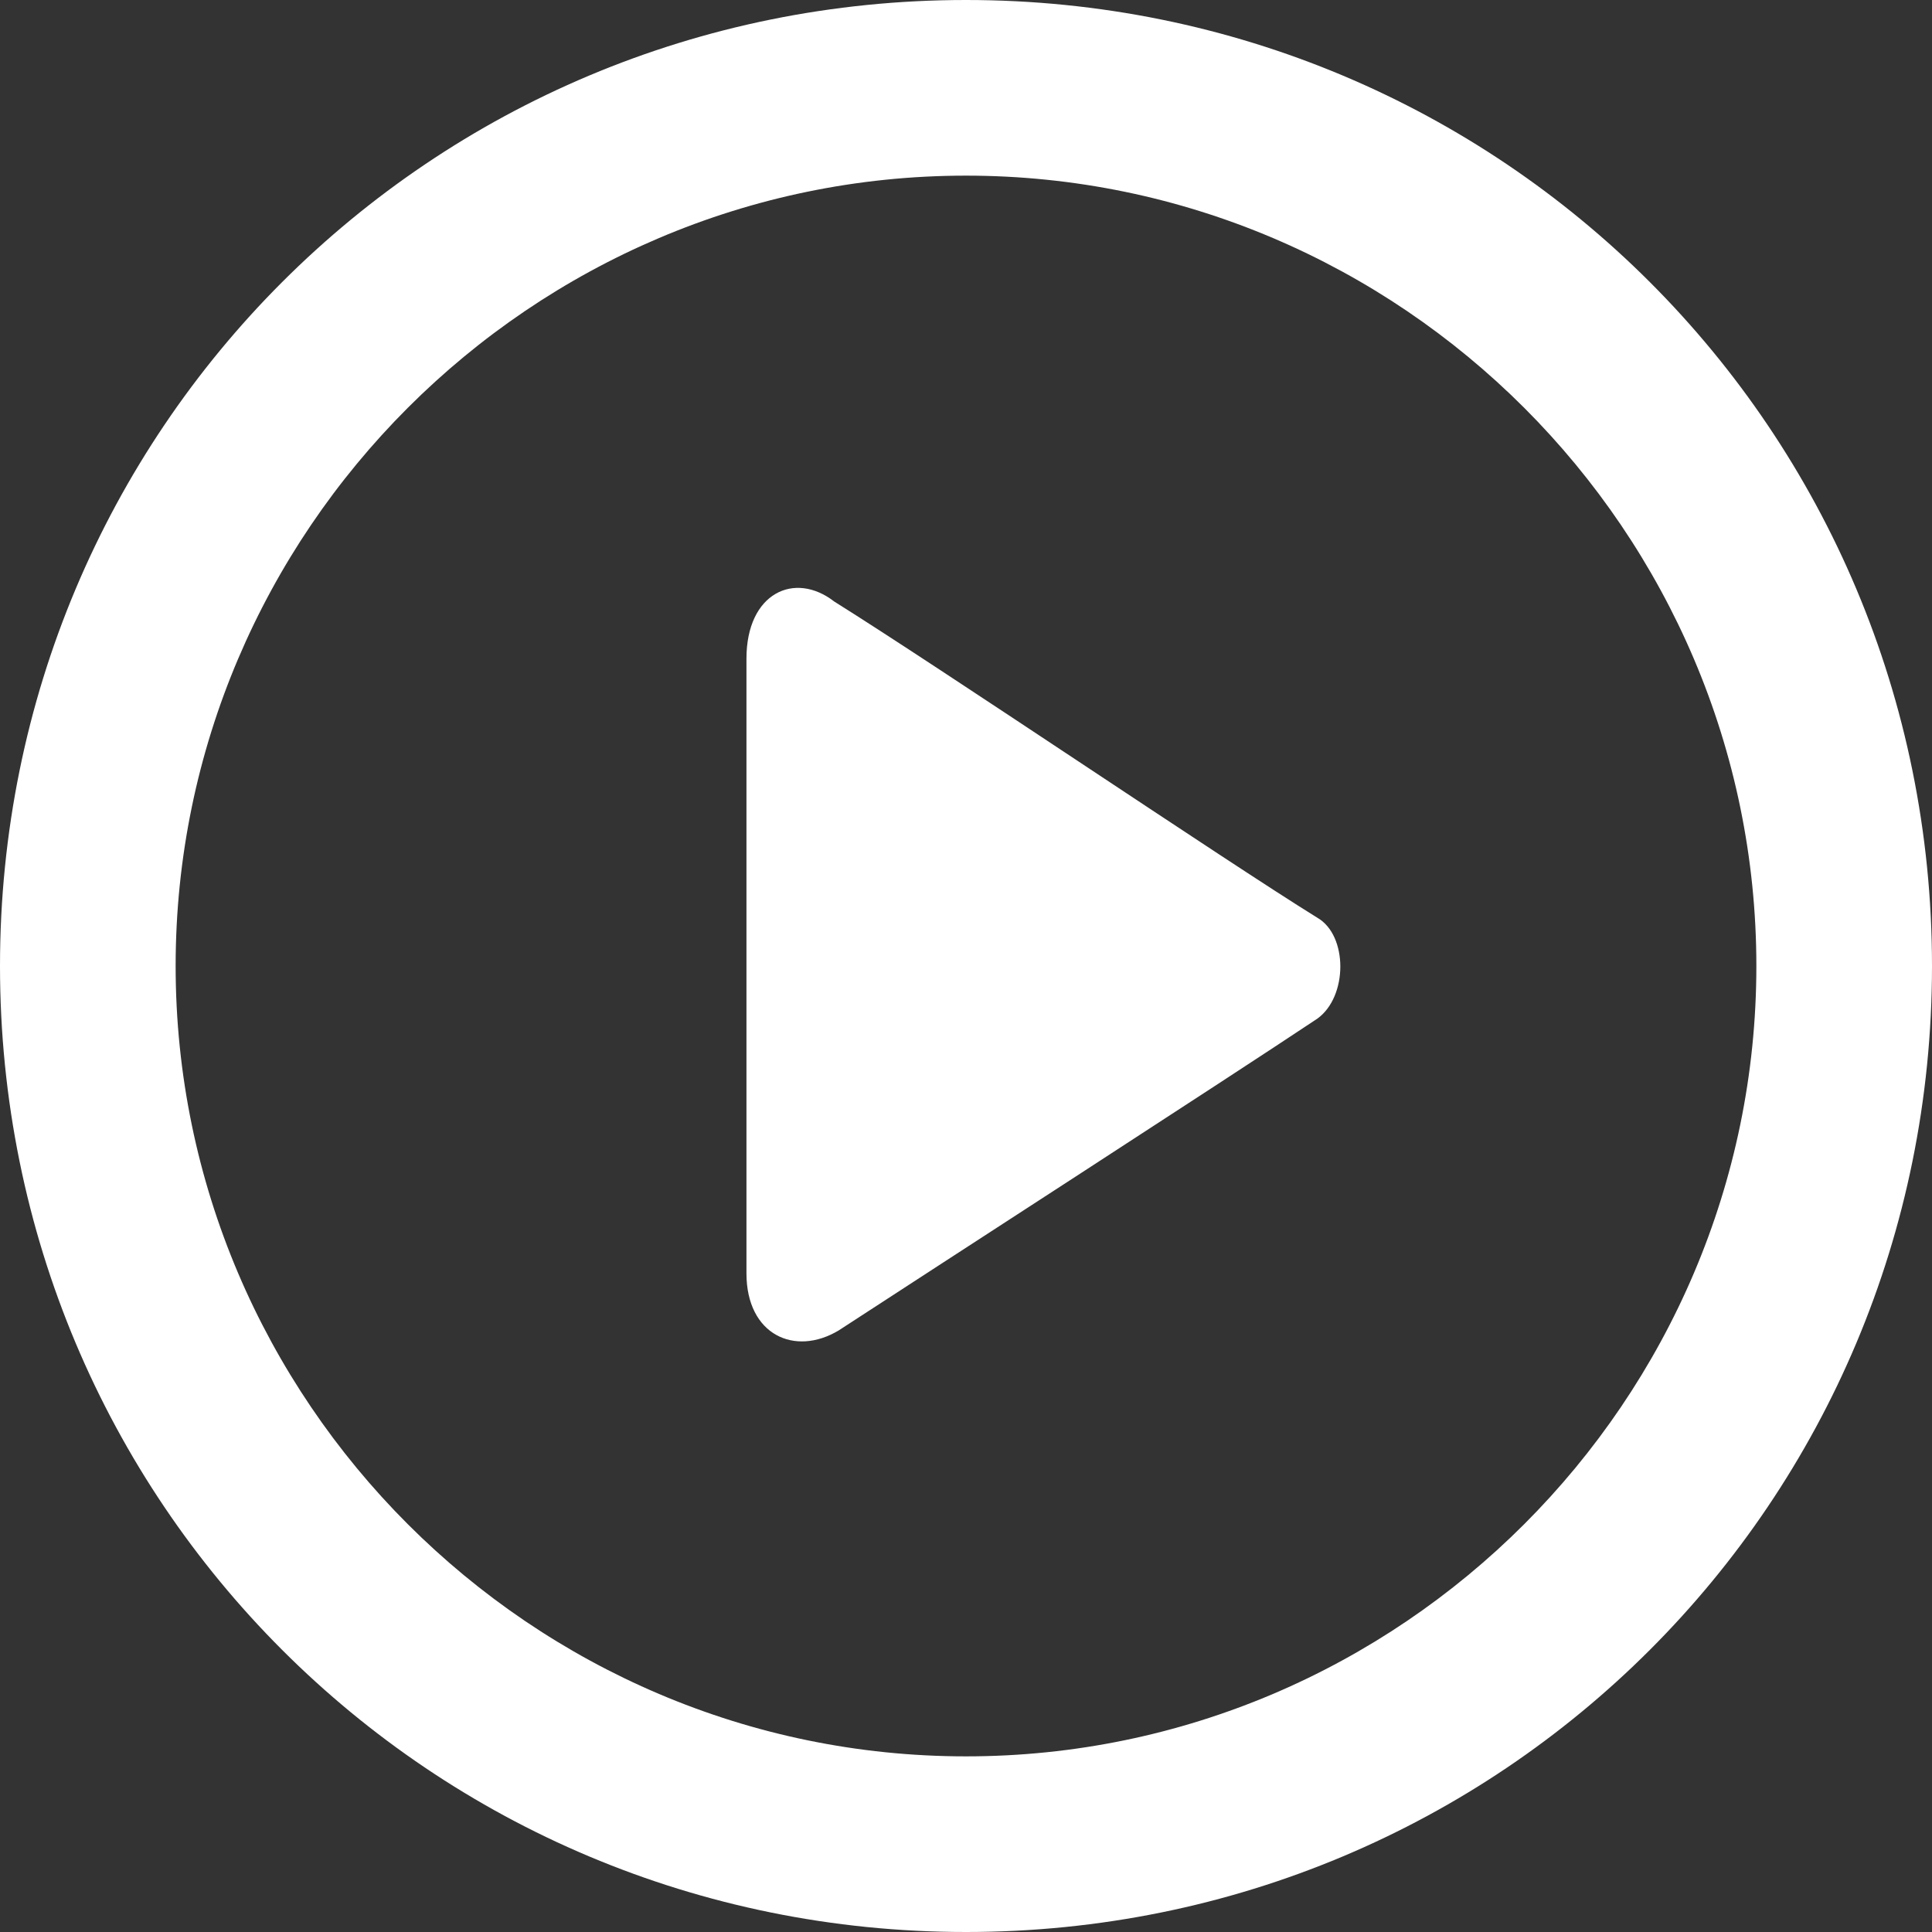 <?xml version="1.0" encoding="utf-8"?>
<!-- Generator: Adobe Illustrator 21.1.0, SVG Export Plug-In . SVG Version: 6.00 Build 0)  -->
<svg version="1.1" id="图层_1" xmlns="http://www.w3.org/2000/svg" xmlns:xlink="http://www.w3.org/1999/xlink" x="0px" y="0px"
	 viewBox="0 0 44 44" style="enable-background:new 0 0 44 44;" xml:space="preserve">
<rect x="0" y="0" width="44" height="44" fill="#333333" stroke="none"/>
<title>播放</title>
<desc>Created with Sketch.</desc>
<g id="Page-1">
	<g id="播放页交互细节" transform="translate(-255, -1282)">
		<g id="播控" transform="translate(252, 607)">
			<g id="播放条-copy-8" transform="translate(0, 525)">
				<g id="暂停" transform="translate(3, 150)">
					<path id="Combined-Shape" d="M22,44C9.8,44,0,34.2,0,22S9.8,0,22,0s22,9.8,22,22S34.2,44,22,44z M22,40c9.9,0,18-8.1,18-18
						S31.9,4,22,4S4,12.1,4,22S12.1,40,22,40z M30,20.9c0.7,0.4,0.7,1.8,0,2.3c-2.1,1.4-8.6,5.6-10.9,7.1c-1,0.6-2.1,0.1-2.1-1.3V15
						c0-1.5,1.1-2,2-1.3C21.4,15.2,27.9,19.6,30,20.9z" fill="#ffffff"/>
				</g>
			</g>
		</g>
	</g>
</g>
</svg>
